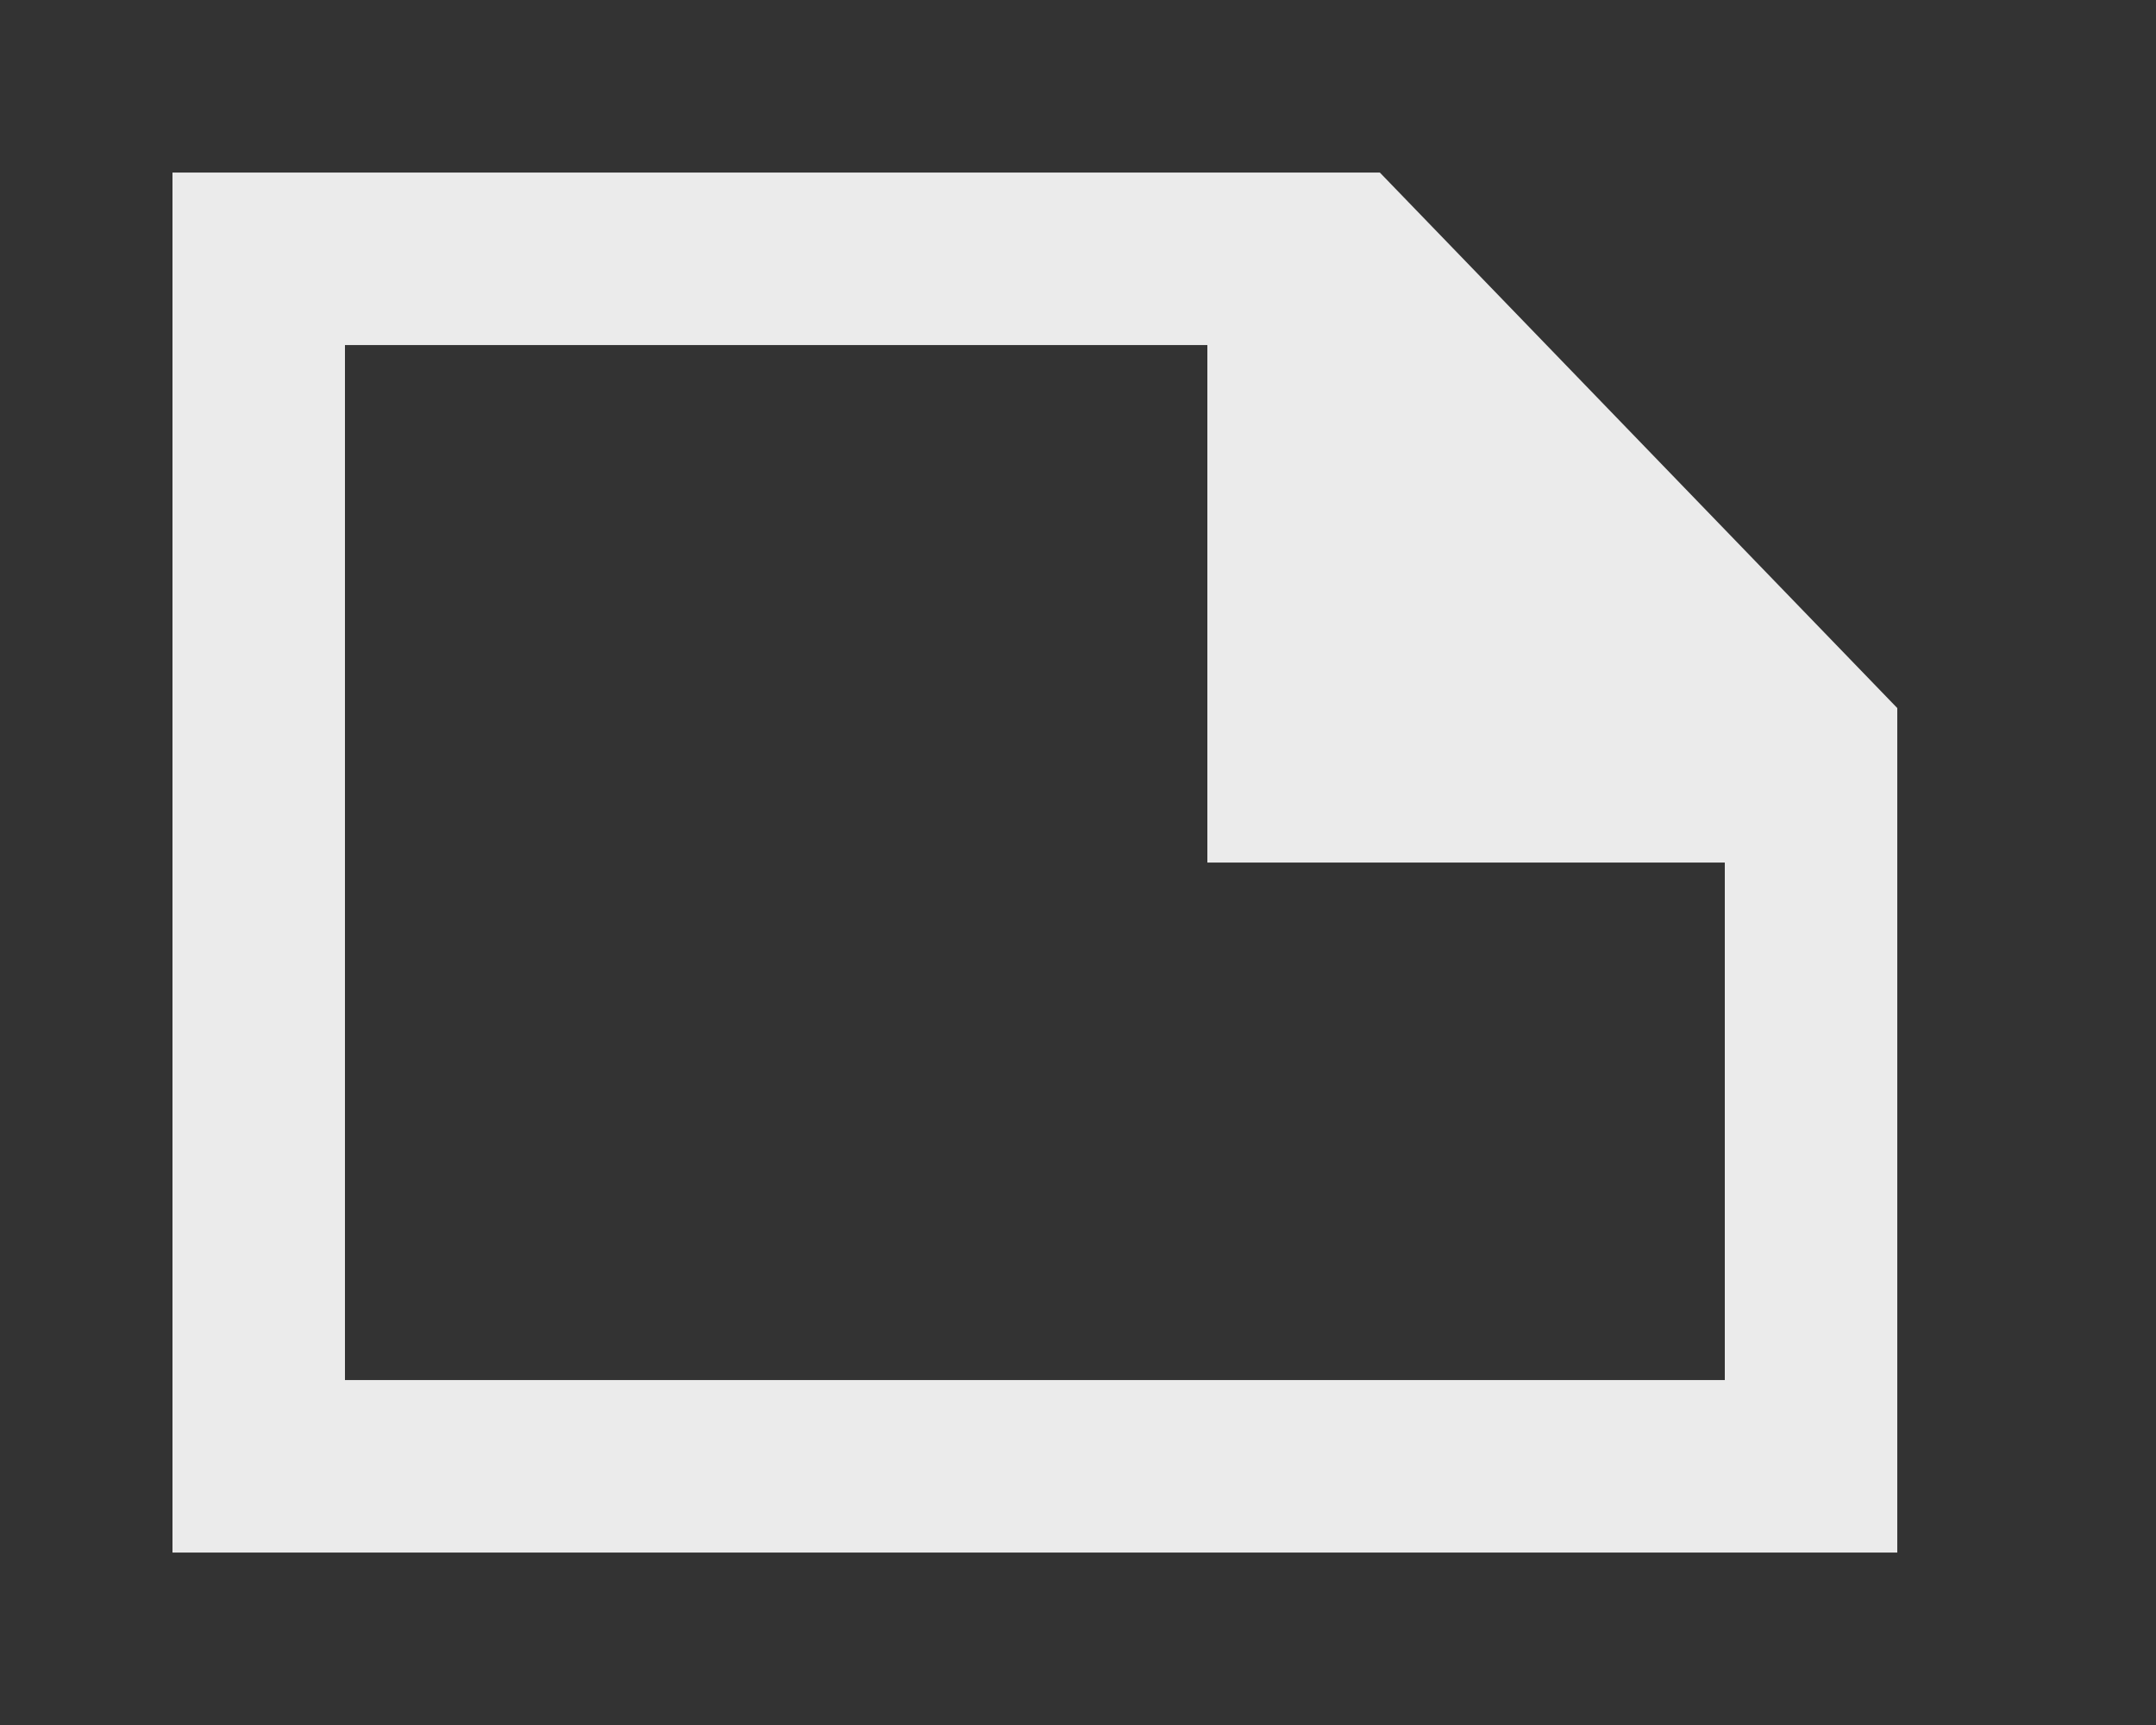 <!-- Generated by IcoMoon.io -->
<svg version="1.1" xmlns="http://www.w3.org/2000/svg" width="50" height="40" viewBox="0 0 50 40">
<rect x="0" y="0" width="50" height="40" fill="#333333" stroke="none"/>
<title>mp-file_mini-</title>
<path fill="#ebebeb" d="M40 32.001h-32v-24h20v12h12v12zM32 4.001h-28v32h40v-19.582l-12-12.418z"></path>
</svg>
